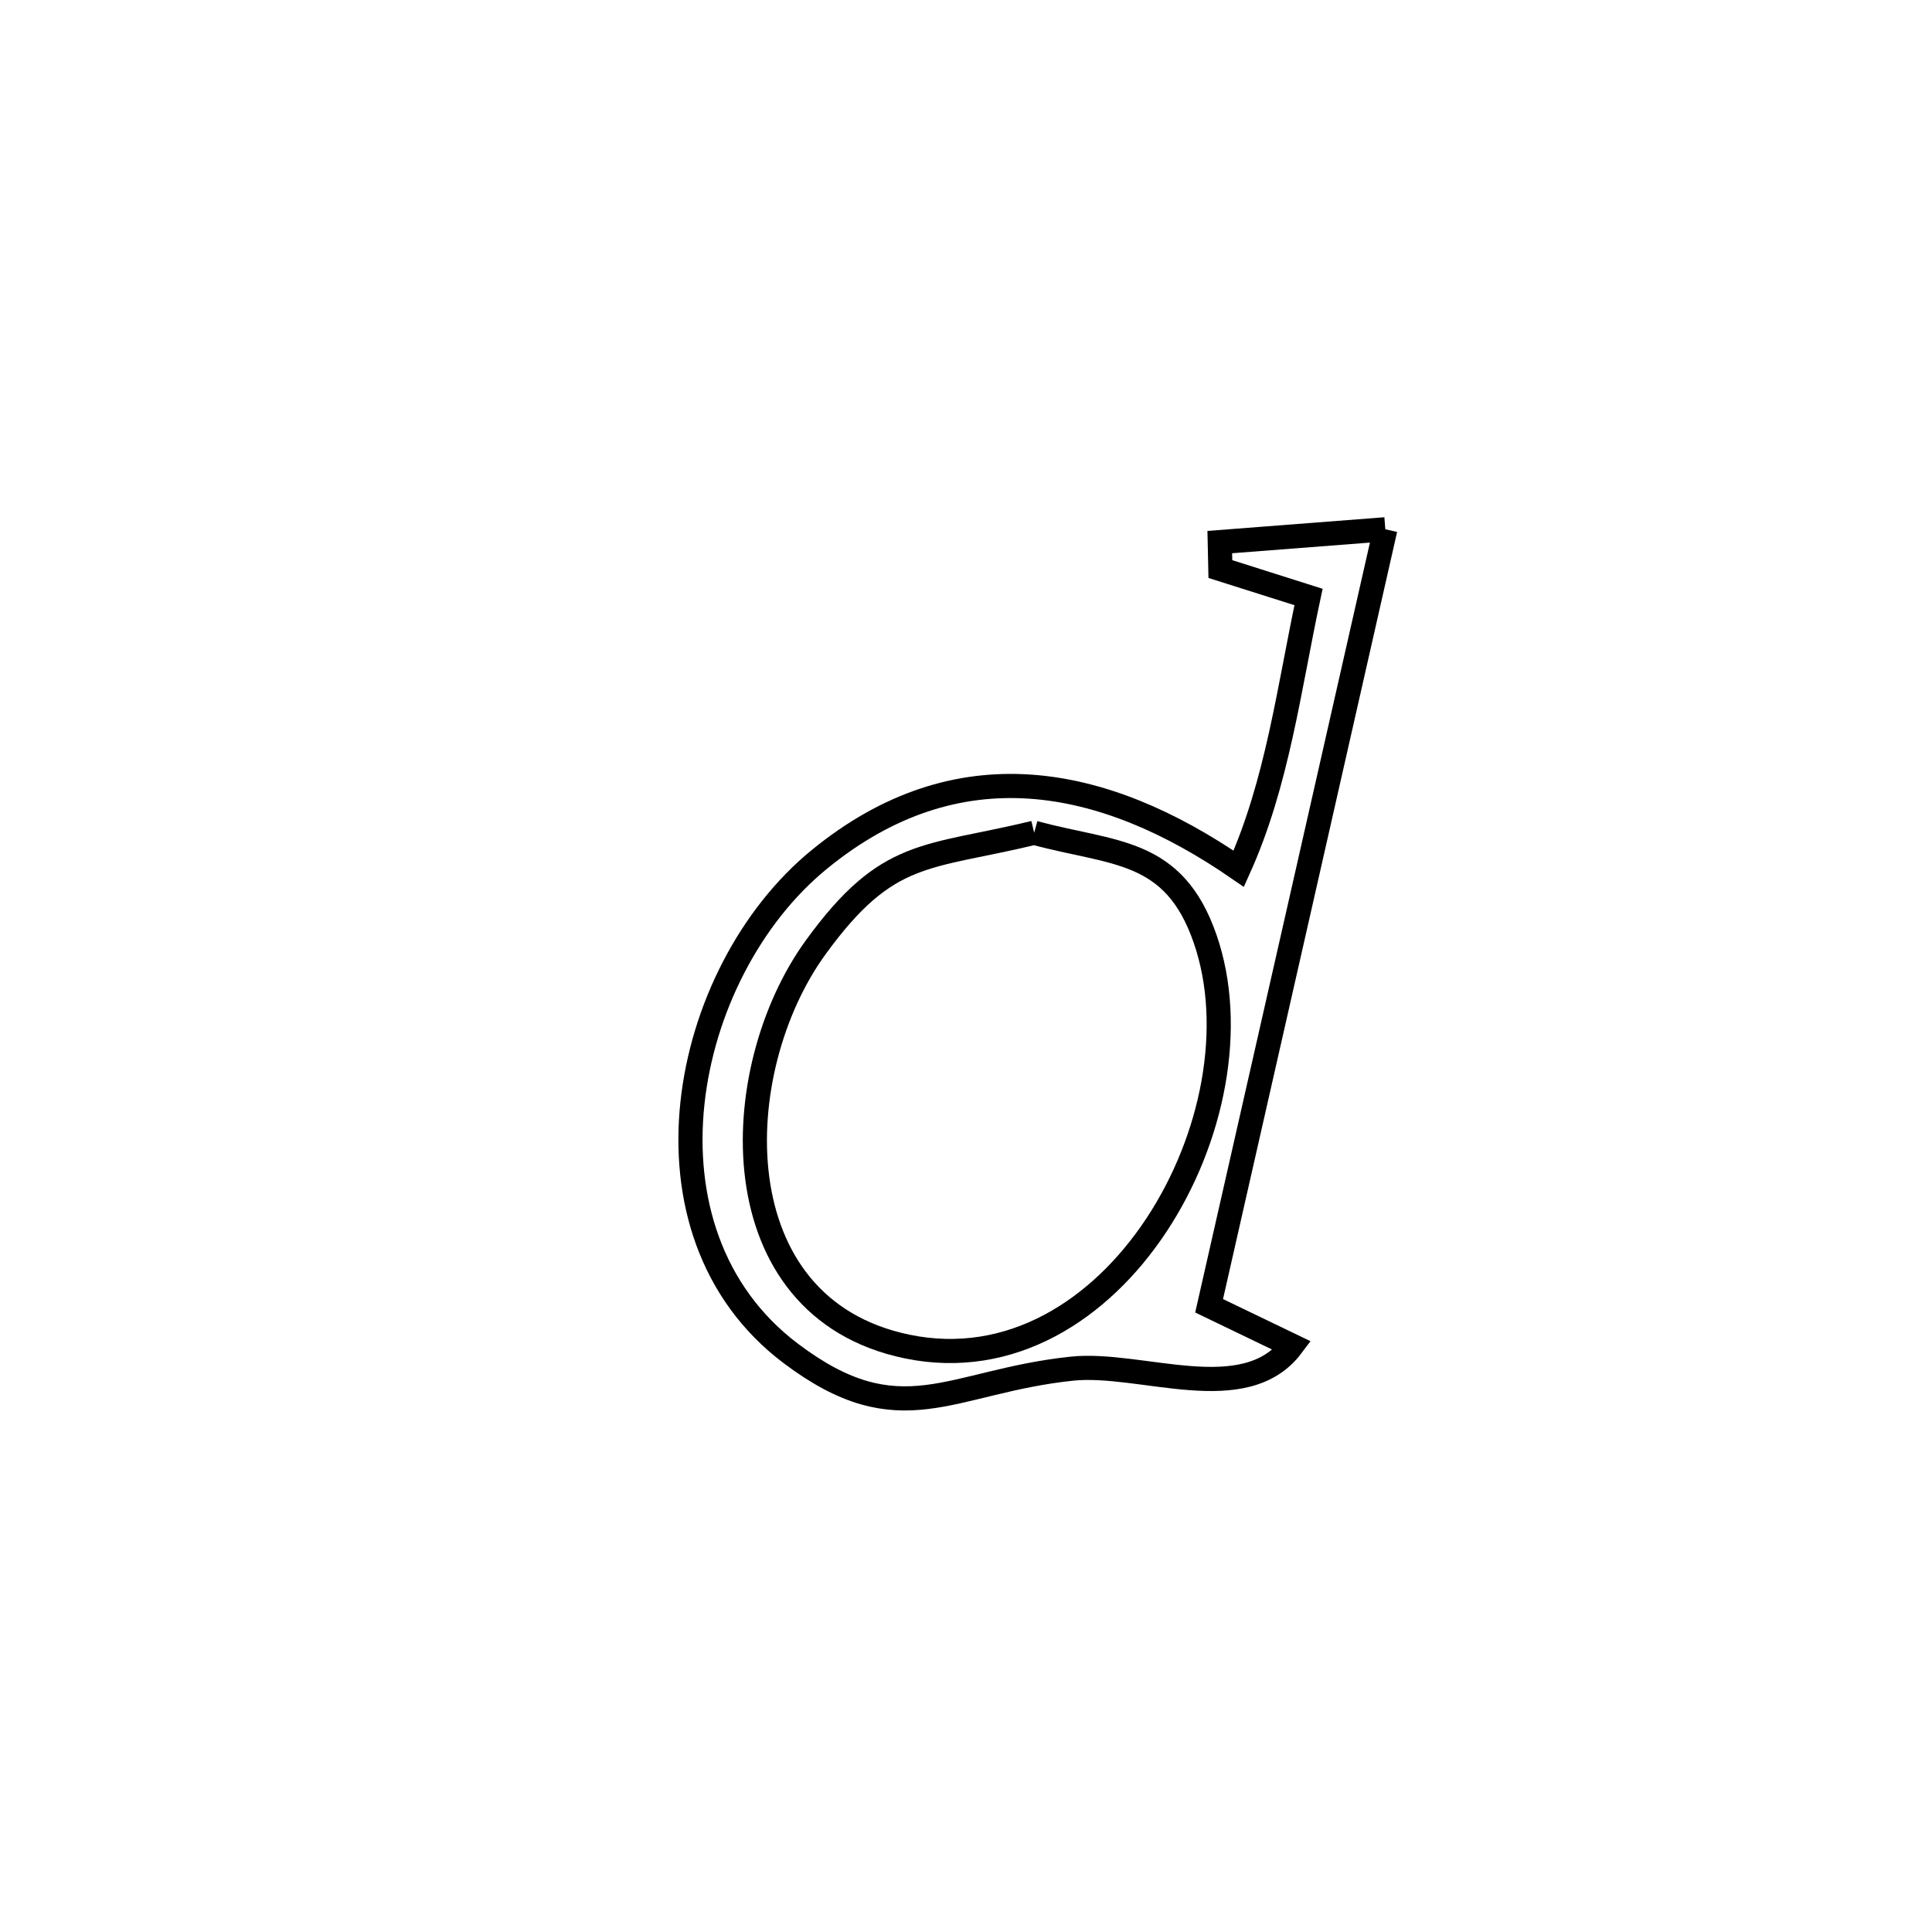 <svg xmlns="http://www.w3.org/2000/svg" viewBox="0.0 0.0 24.0 24.0" height="200px" width="200px"><path fill="none" stroke="black" stroke-width=".3" stroke-opacity="1.0"  filling="0" d="M17.209 6.575 L17.209 6.575 C16.844 8.183 16.479 9.791 16.115 11.398 C15.75 13.006 15.385 14.613 15.02 16.221 L15.02 16.221 C15.363 16.386 15.706 16.552 16.05 16.717 L16.05 16.717 C15.463 17.5 14.177 16.912 13.316 17.002 C11.795 17.162 11.192 17.844 9.825 16.814 C7.814 15.299 8.456 12.083 10.178 10.676 C11.892 9.274 13.701 9.628 15.388 10.792 L15.388 10.792 C15.868 9.729 16.012 8.552 16.255 7.416 L16.255 7.416 C15.89 7.3 15.525 7.184 15.16 7.069 L15.16 7.069 C15.158 6.957 15.156 6.846 15.153 6.734 L15.153 6.734 C15.372 6.717 17.042 6.588 17.209 6.575 L17.209 6.575"></path>
<path fill="none" stroke="black" stroke-width=".3" stroke-opacity="1.0"  filling="0" d="M12.847 10.345 L12.847 10.345 C13.83 10.613 14.58 10.53 14.971 11.664 C15.728 13.854 13.837 17.26 11.268 16.727 C8.93 16.242 9.022 13.296 10.135 11.765 C11.027 10.538 11.5 10.67 12.847 10.345 L12.847 10.345"></path></svg>
